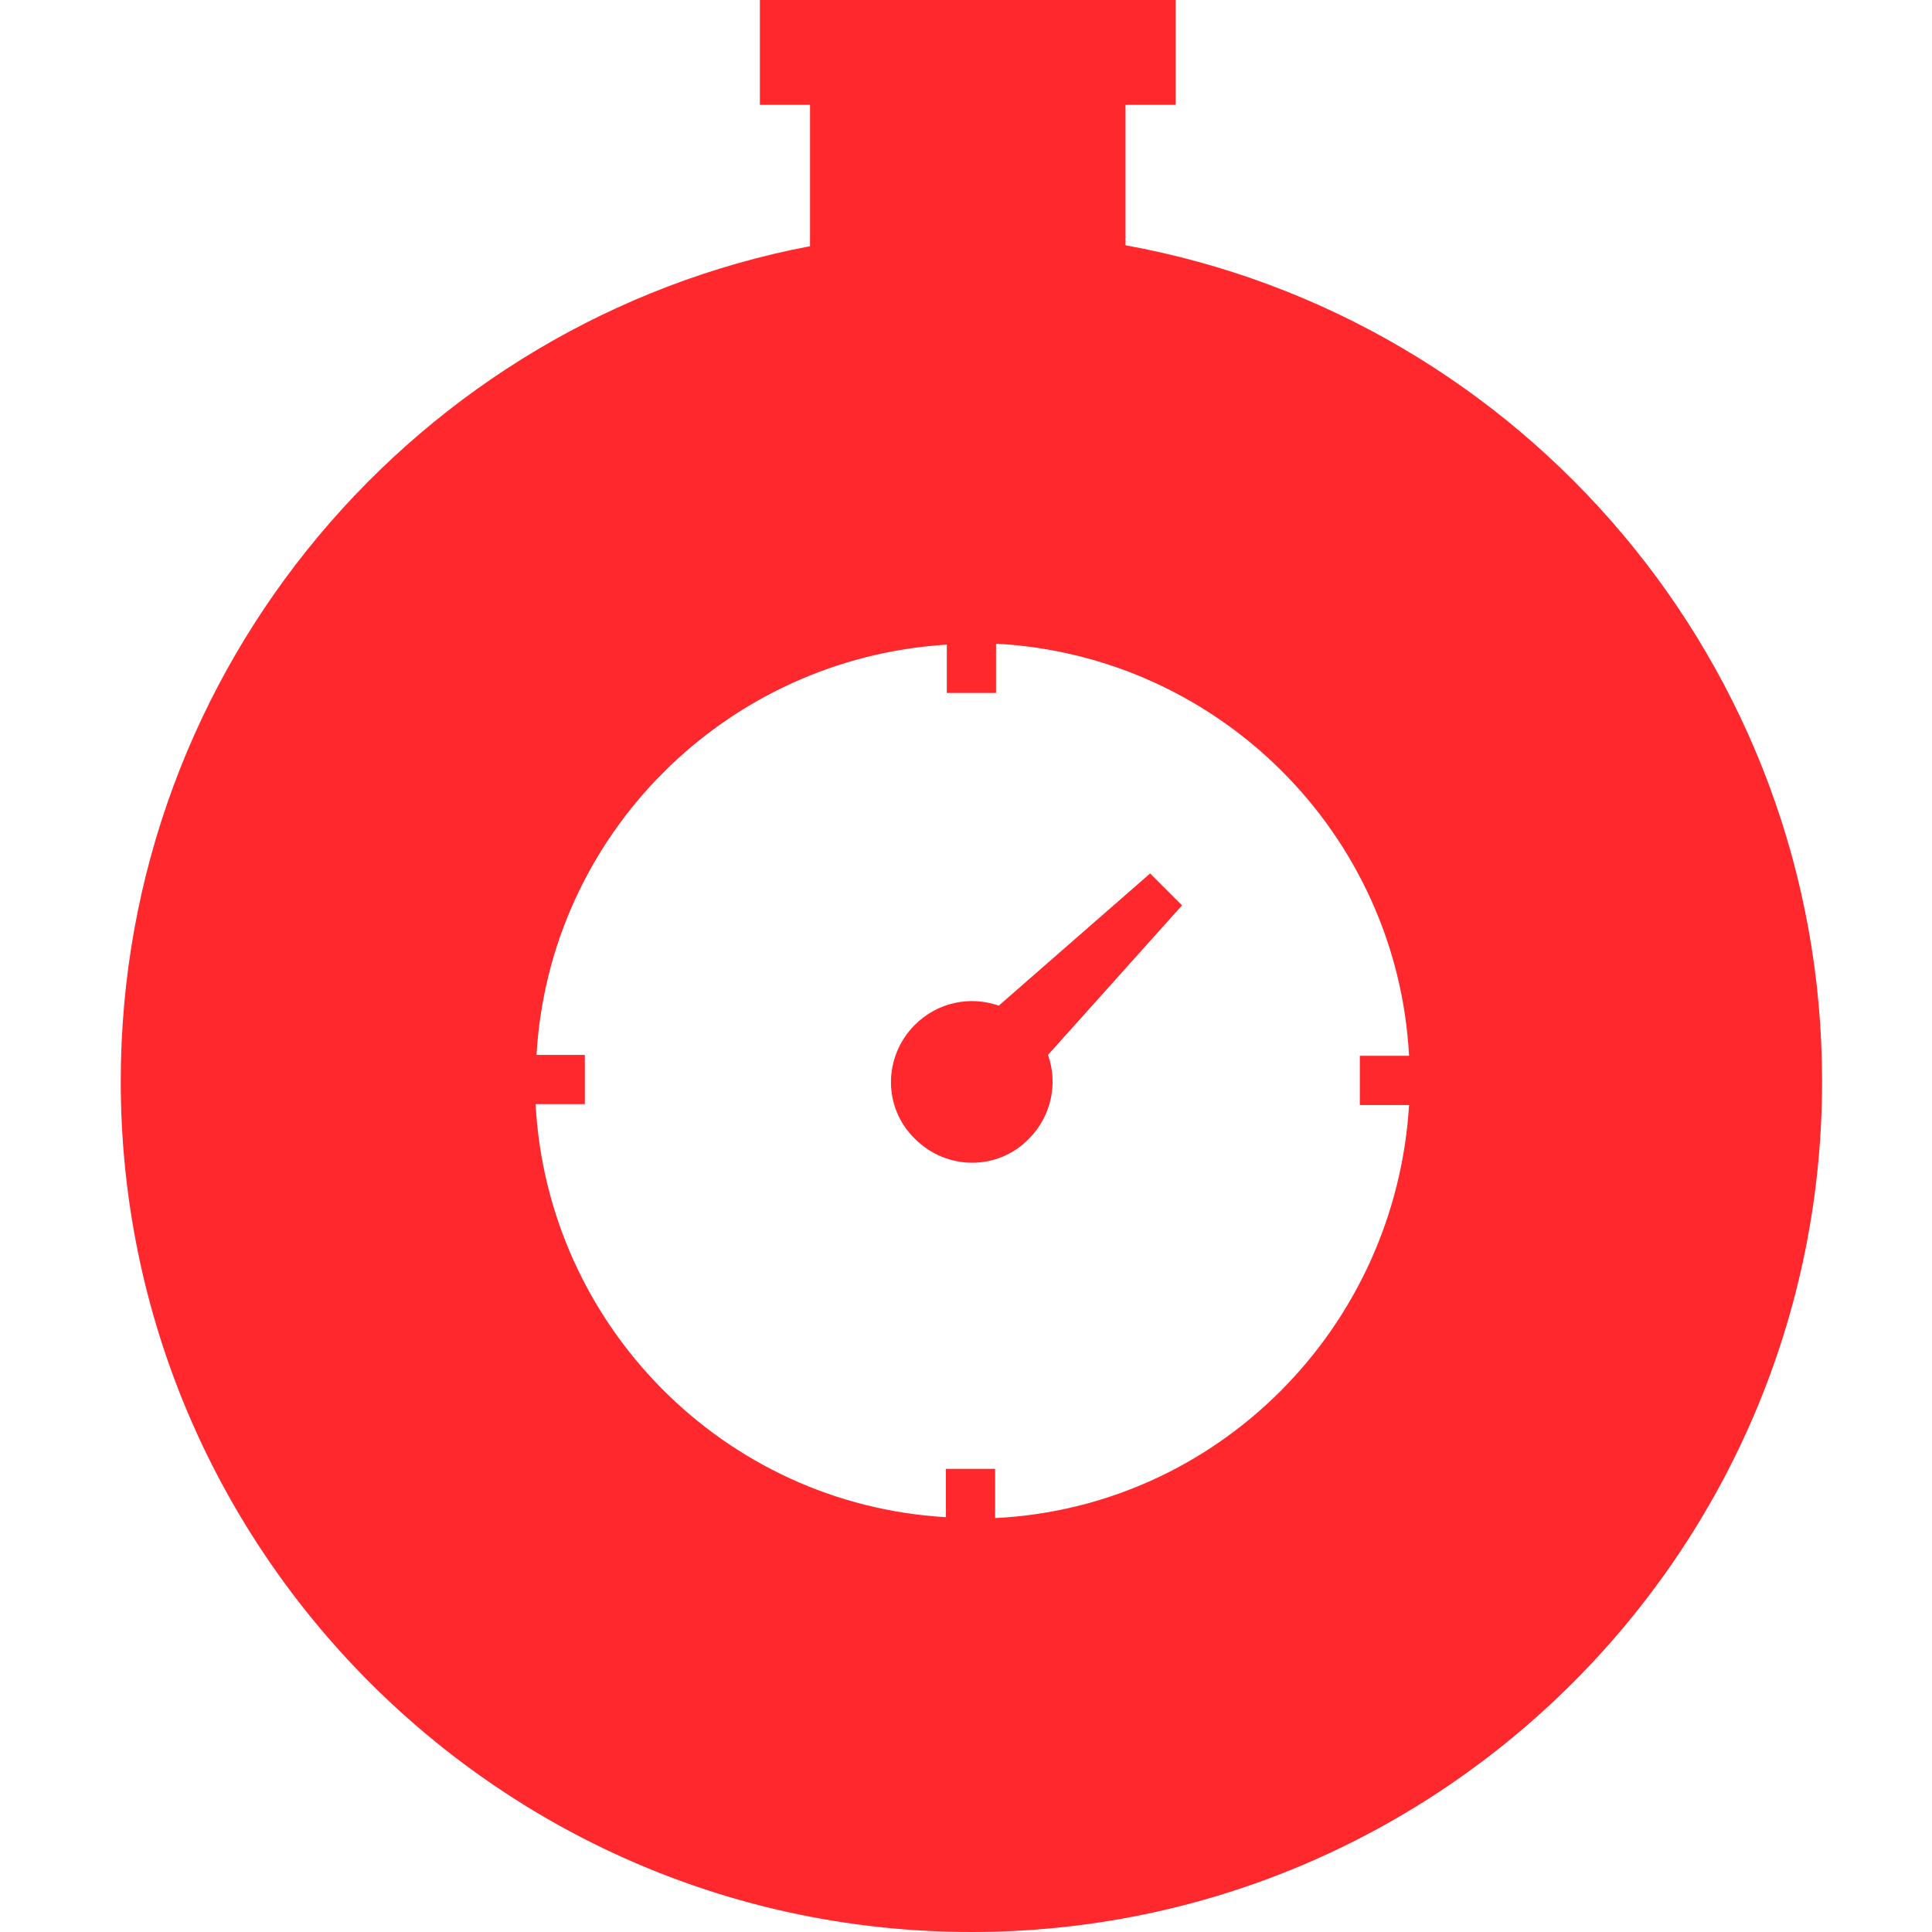 <svg width="64" height="64" viewBox="0 0 64 64" fill="none" xmlns="http://www.w3.org/2000/svg">
<g clip-path="url(#clip0_3982_4616)">
<path d="M37.284 8.125V3.473H38.945V0H25.172V3.473H26.833V8.155C13.846 10.631 4 22.078 4 35.821C4 51.375 16.625 64 32.179 64C47.734 64 60.359 51.375 60.359 35.821C60.359 22.018 50.422 10.511 37.284 8.125ZM32.965 50.288V48.657H31.334V50.258C23.994 49.835 18.135 43.915 17.742 36.576H19.373V34.945H17.773C18.195 27.636 24.055 21.806 31.364 21.354V22.954H32.995V21.323C40.364 21.716 46.284 27.605 46.677 34.975H45.046V36.606H46.677C46.224 44.006 40.334 49.925 32.965 50.288Z" fill="#FF282D"/>
<path d="M38.099 28.934L33.085 33.314C32.149 32.982 31.062 33.193 30.307 33.948C29.25 35.005 29.25 36.697 30.307 37.724C31.364 38.781 33.055 38.781 34.082 37.724C34.837 36.968 35.049 35.881 34.716 34.945L39.156 29.991L38.099 28.934Z" fill="#FF282D"/>
</g>
<defs>
<clipPath id="clip0_3982_4616">
<rect width="56.359" height="64" fill="white" transform="translate(4)"/>
</clipPath>
</defs>
</svg>

